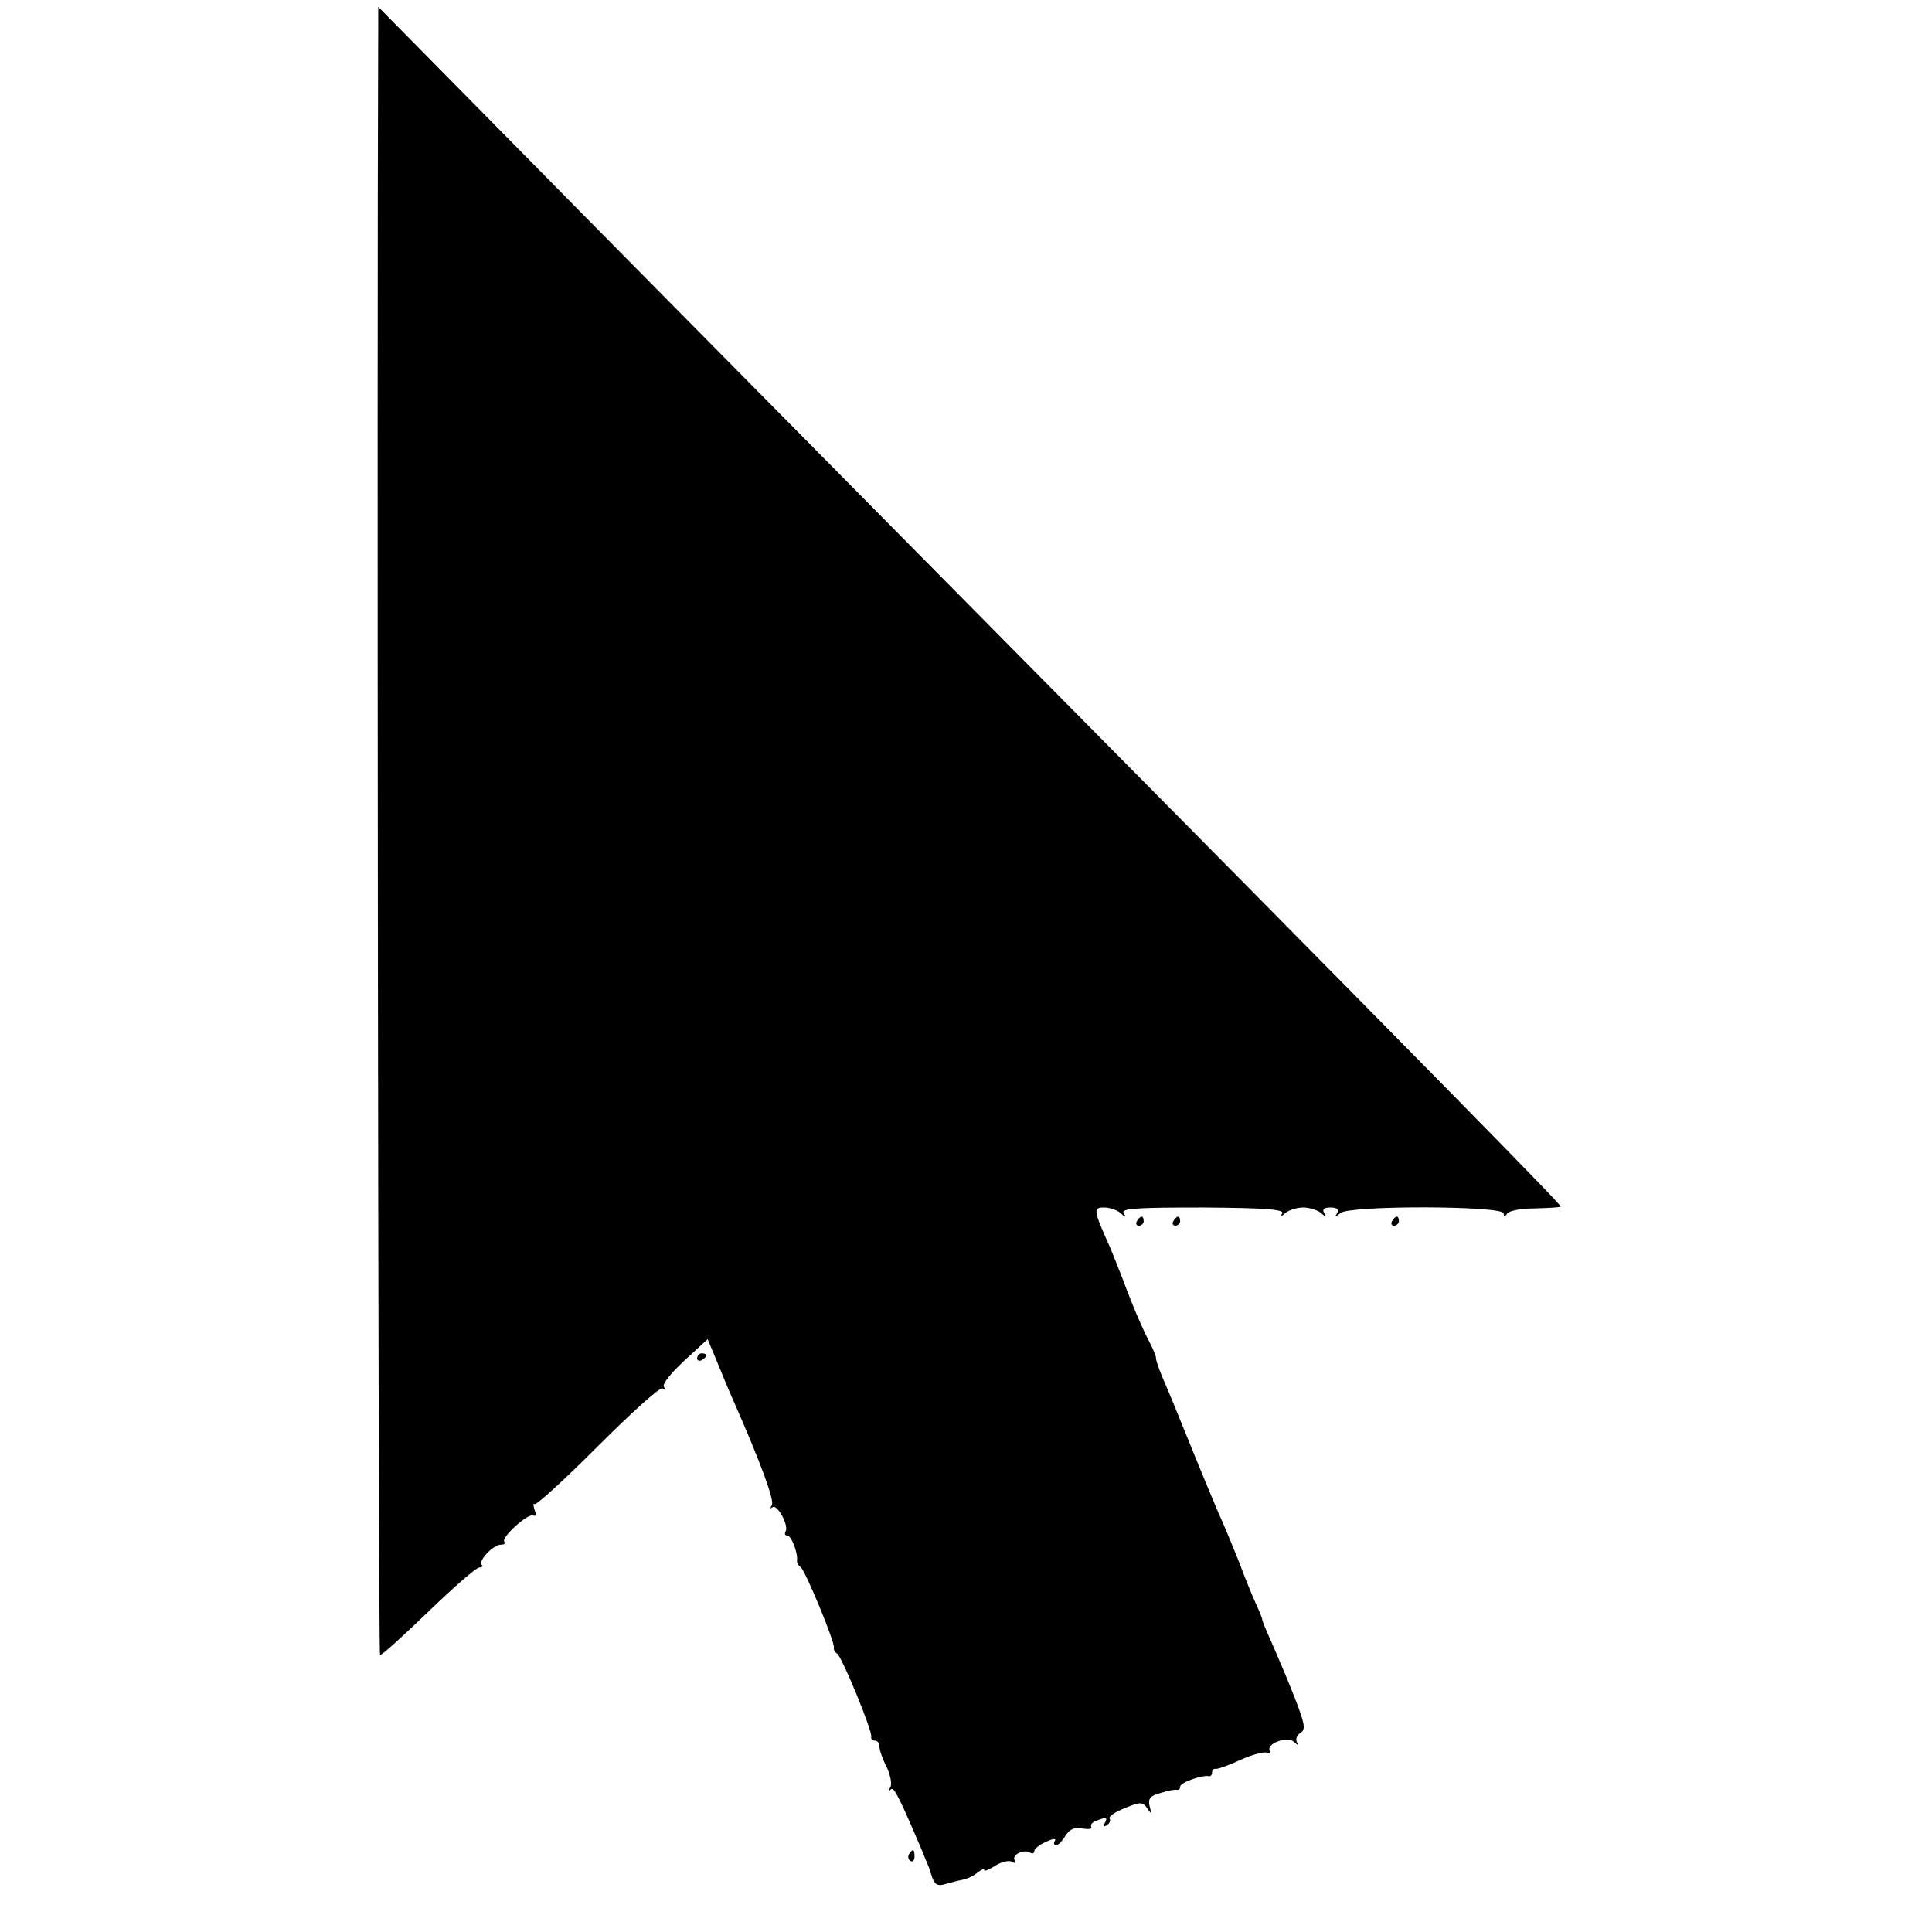 <?xml version="1.0" standalone="no"?>
<!DOCTYPE svg PUBLIC "-//W3C//DTD SVG 20010904//EN"
 "http://www.w3.org/TR/2001/REC-SVG-20010904/DTD/svg10.dtd">
<svg version="1.0" xmlns="http://www.w3.org/2000/svg"
 width="424pt" height="424pt" viewBox="0 0 424 424"
 preserveAspectRatio="xMidYMid meet">
<g transform="translate(0,424) scale(0.1,-0.1)"
fill="#000000" stroke="none">
<path d="M830 4165 c-3 -674 0 -3556 4 -3557 3 -2 50 41 105 94 56 54 106 98
113 98 6 0 9 3 5 6 -8 8 25 44 42 44 8 0 11 3 8 6 -9 9 53 65 64 58 5 -3 6 3
2 13 -3 10 -3 15 0 12 4 -3 66 54 139 127 73 73 136 130 142 127 5 -3 6 -2 3
4 -4 6 17 31 45 57 l51 47 20 -48 c11 -27 27 -66 37 -88 59 -134 90 -218 84
-228 -4 -7 -4 -9 1 -5 10 9 37 -40 29 -53 -3 -5 -1 -9 4 -9 9 0 24 -40 21 -56
0 -4 3 -10 8 -13 10 -7 76 -166 73 -177 -1 -4 2 -10 7 -13 11 -7 79 -173 75
-183 -1 -5 3 -8 8 -8 6 0 10 -6 10 -13 0 -8 7 -28 16 -45 8 -18 12 -37 8 -44
-4 -7 -3 -10 1 -5 7 6 18 -16 70 -138 4 -11 9 -22 10 -25 2 -3 6 -15 10 -28 6
-18 13 -22 29 -17 11 3 29 8 40 10 10 2 24 9 32 16 8 6 14 9 14 5 0 -4 11 1
25 10 13 8 30 12 36 8 7 -4 9 -3 6 3 -8 12 20 26 34 17 5 -3 9 -1 9 4 0 5 12
14 26 20 14 7 23 8 19 2 -3 -5 -2 -10 2 -10 5 0 14 9 21 21 10 15 21 20 37 16
14 -2 22 -1 20 3 -3 5 2 11 11 14 22 9 26 8 18 -6 -4 -7 -3 -8 5 -4 6 4 9 11
6 15 -2 5 13 15 34 23 34 14 39 14 49 -1 9 -13 10 -13 5 5 -4 17 1 23 24 29
15 5 31 8 36 7 4 -1 7 2 7 7 0 9 48 26 63 23 4 -1 7 3 7 8 0 5 3 9 8 8 4 -1
29 8 55 20 27 12 54 19 59 15 6 -3 8 -2 5 4 -10 16 38 34 53 20 10 -9 11 -9 6
0 -3 6 0 15 8 20 12 7 10 20 -15 83 -16 41 -39 94 -49 117 -11 24 -20 46 -20
49 0 3 -7 20 -15 37 -8 18 -24 57 -35 87 -12 30 -28 69 -35 85 -8 17 -37 86
-65 155 -28 69 -58 143 -68 165 -9 21 -16 42 -15 45 0 3 -5 16 -12 30 -17 32
-39 83 -60 140 -10 25 -23 59 -30 75 -36 80 -36 85 -12 85 13 0 29 -6 36 -12
11 -11 13 -10 7 0 -6 10 30 12 173 12 136 -1 180 -4 175 -13 -5 -8 -3 -8 7 1
7 6 25 12 39 12 14 0 32 -6 39 -12 11 -10 13 -10 7 0 -5 8 0 12 14 12 14 0 19
-4 14 -13 -6 -9 -4 -9 8 1 21 17 358 16 358 -1 0 -9 2 -9 8 0 4 6 31 11 61 11
29 1 55 2 56 4 3 3 -263 274 -1408 1431 -331 335 -734 742 -894 905 l-293 297
0 -60z"/>
<path d="M2495 1560 c-3 -5 -1 -10 4 -10 6 0 11 5 11 10 0 6 -2 10 -4 10 -3 0
-8 -4 -11 -10z"/>
<path d="M2575 1560 c-3 -5 -1 -10 4 -10 6 0 11 5 11 10 0 6 -2 10 -4 10 -3 0
-8 -4 -11 -10z"/>
<path d="M3055 1560 c-3 -5 -1 -10 4 -10 6 0 11 5 11 10 0 6 -2 10 -4 10 -3 0
-8 -4 -11 -10z"/>
<path d="M1530 1259 c0 -5 5 -7 10 -4 6 3 10 8 10 11 0 2 -4 4 -10 4 -5 0 -10
-5 -10 -11z"/>
<path d="M1995 171 c-3 -5 -2 -12 3 -15 5 -3 9 1 9 9 0 17 -3 19 -12 6z"/>
</g>
</svg>
